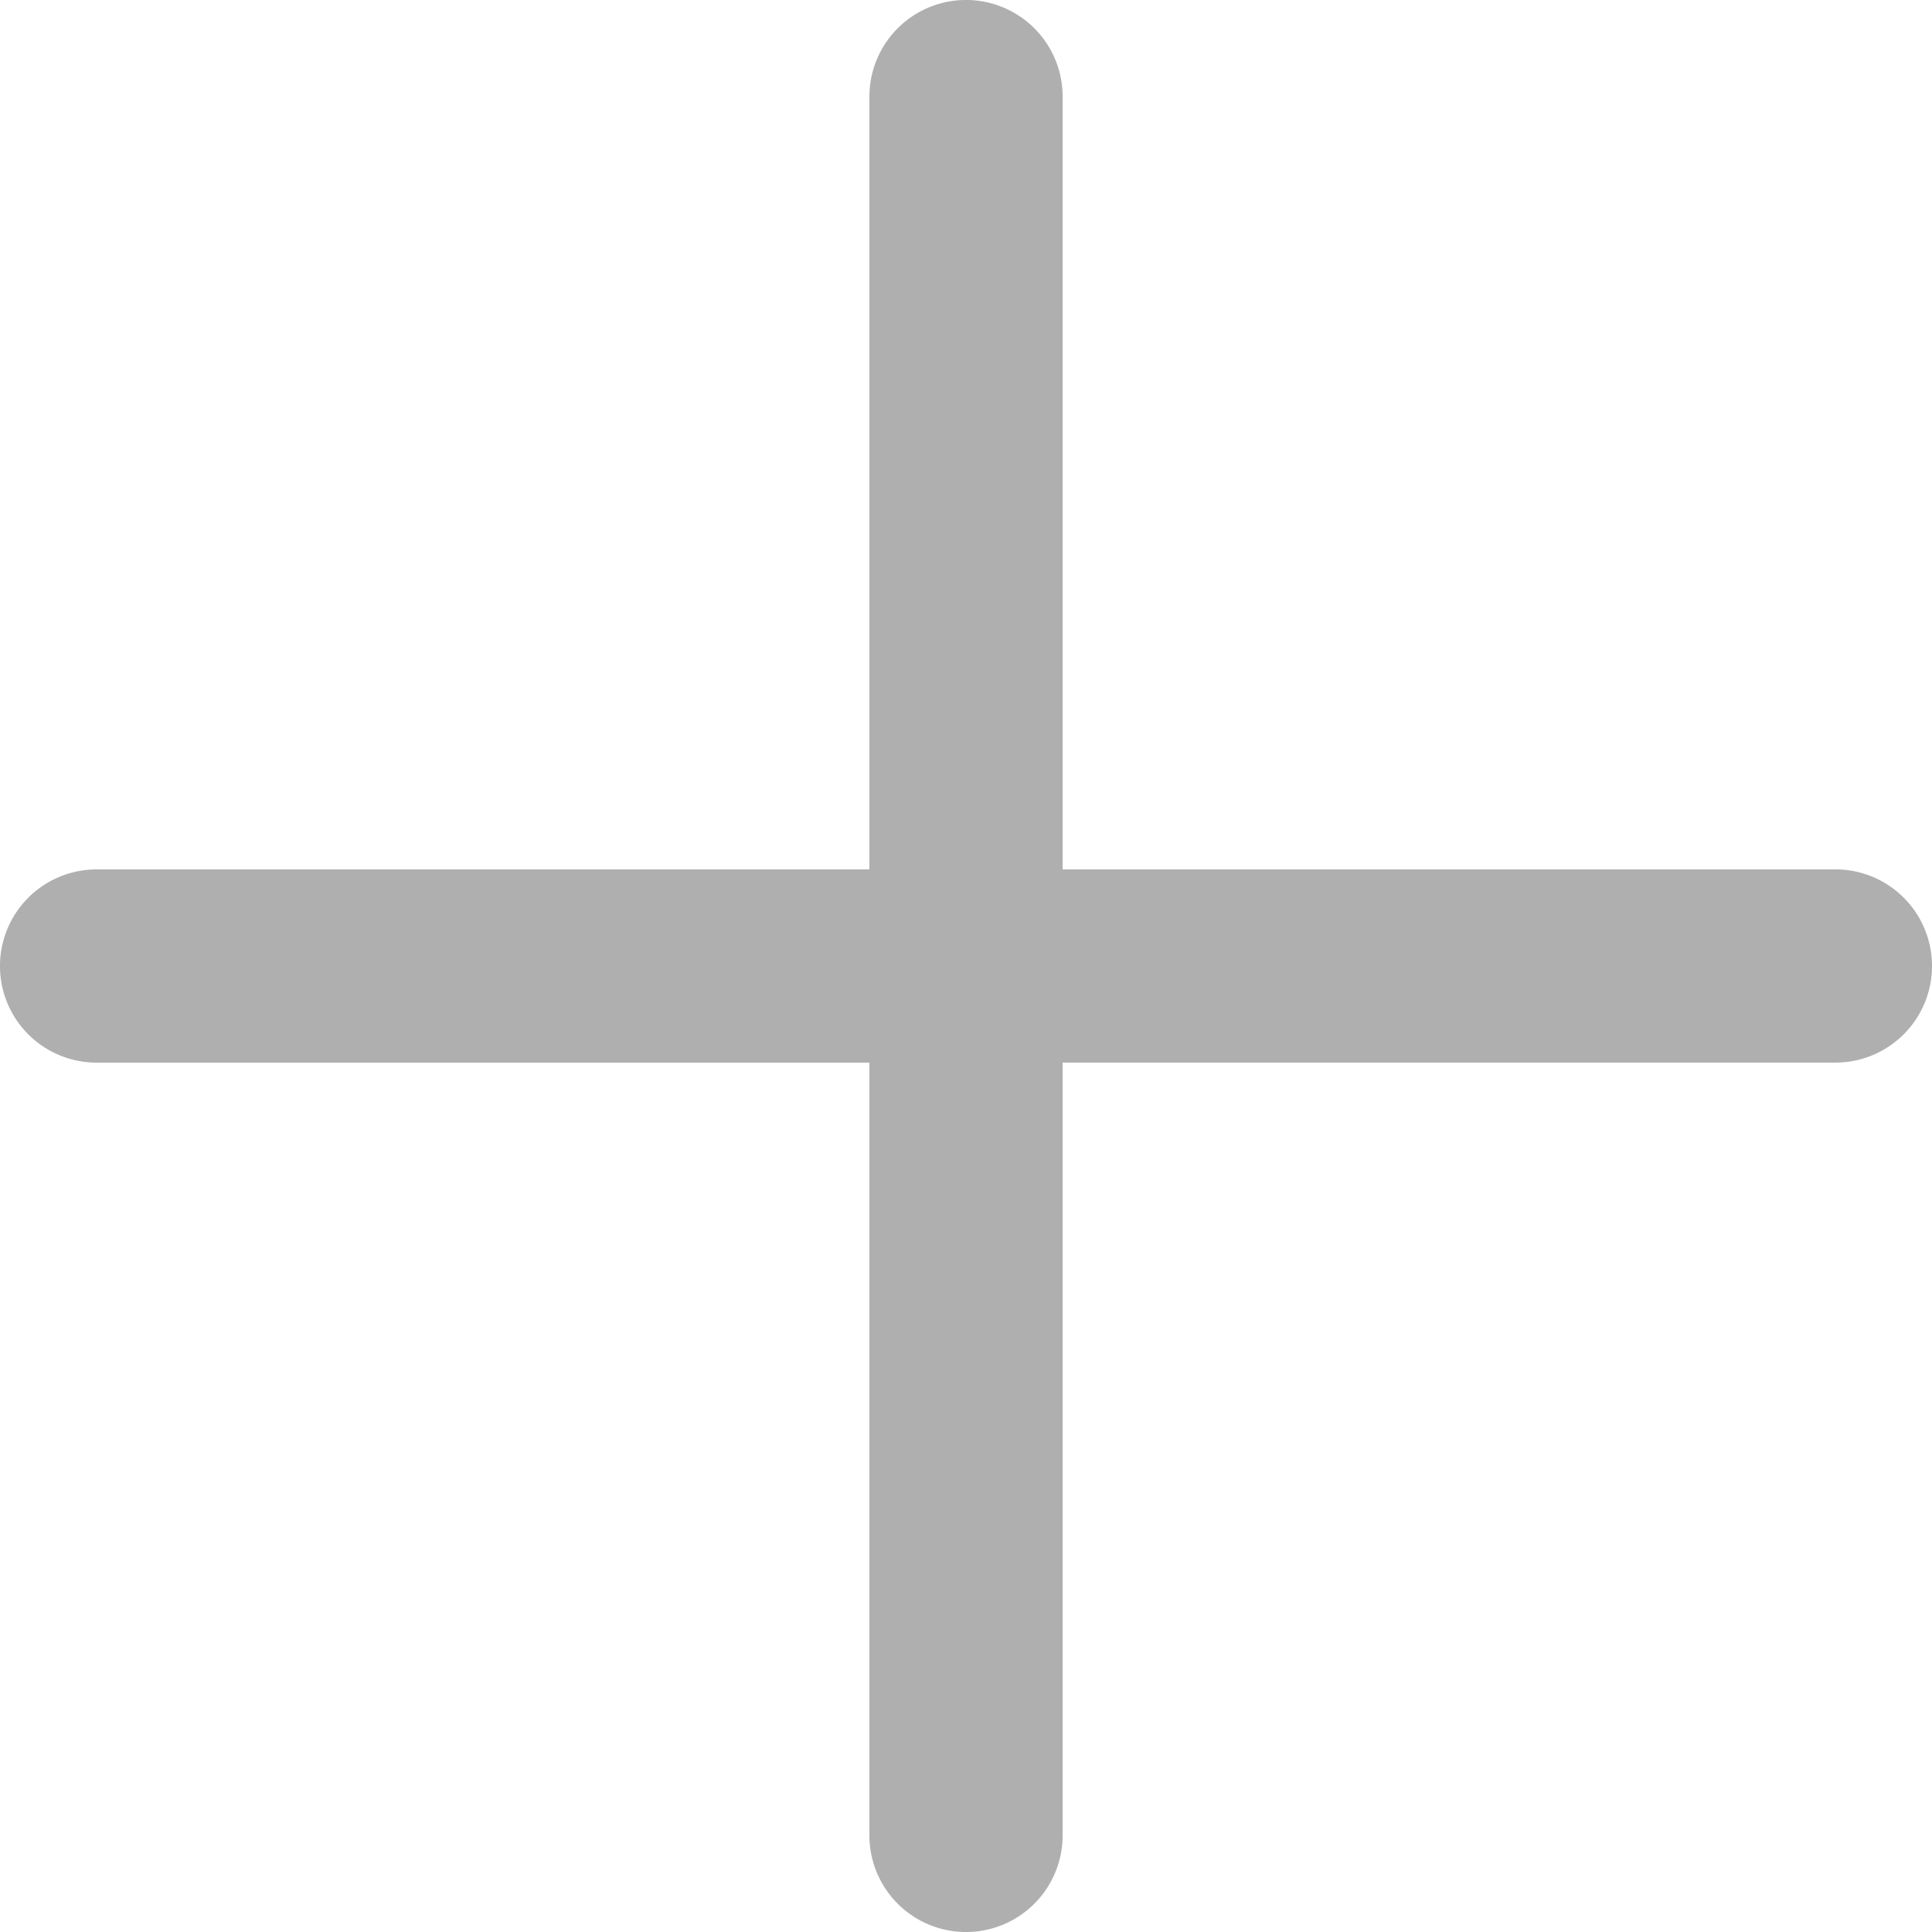 <svg xmlns="http://www.w3.org/2000/svg" width="54.584" height="54.584" viewBox="0 0 54.584 54.584">
  <path id="_1828925" data-name="1828925" d="M51.855,24.563H30.022V2.729a2.729,2.729,0,0,0-5.459,0V24.563H2.729a2.729,2.729,0,0,0,0,5.459H24.563V51.855a2.729,2.729,0,1,0,5.459,0V30.021H51.855a2.729,2.729,0,1,0,0-5.459Zm0,0" fill="#afafaf"/>
</svg>
